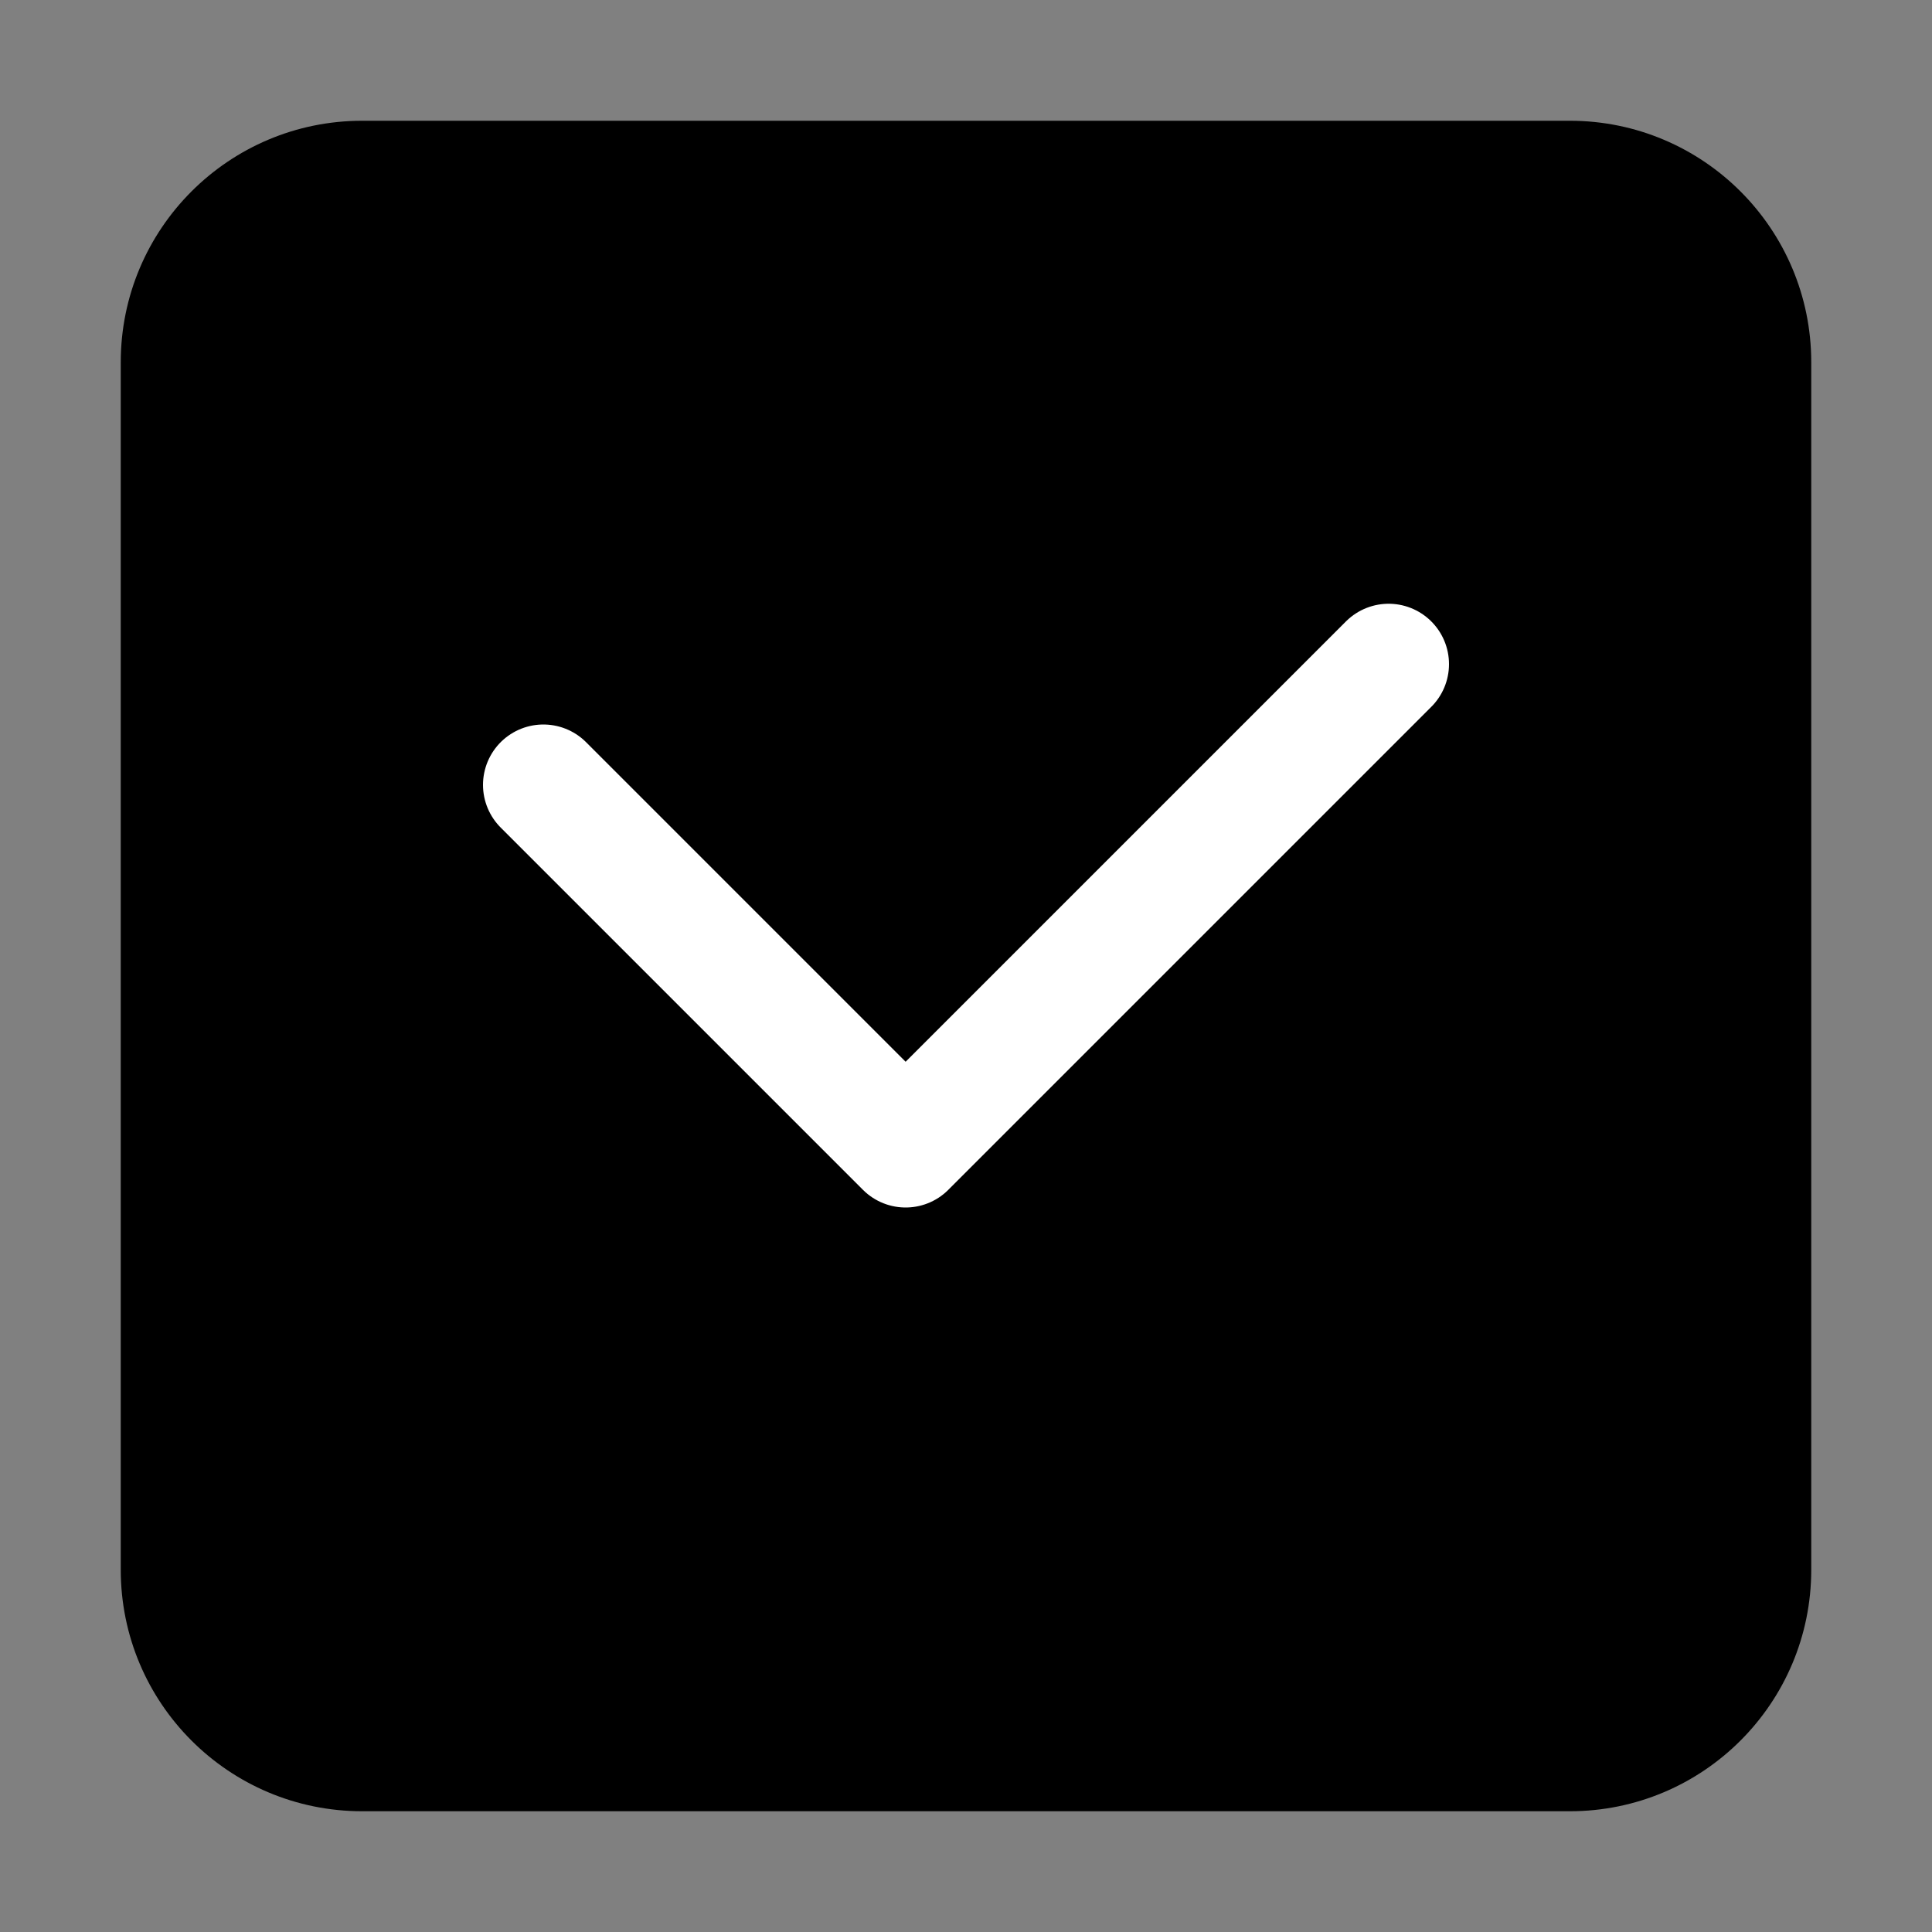 <svg width="32" height="32" viewBox="0 0 32 32" fill="none" xmlns="http://www.w3.org/2000/svg">
  <rect x="0" y="0" width="32" height="32" fill="#808080" stroke="none"/>
  <path d="M26 2H6C3.79 2 2 3.79 2 6V26C2 28.21 3.79 30 6 30H26C28.21 30 30 28.21 30 26V6C30 3.79 28.21 2 26 2Z" fill="currentColor"/>
  <path d="M23 11L15 19L9 13" stroke="white" stroke-width="2" stroke-linecap="round" stroke-linejoin="round"/>
</svg>
